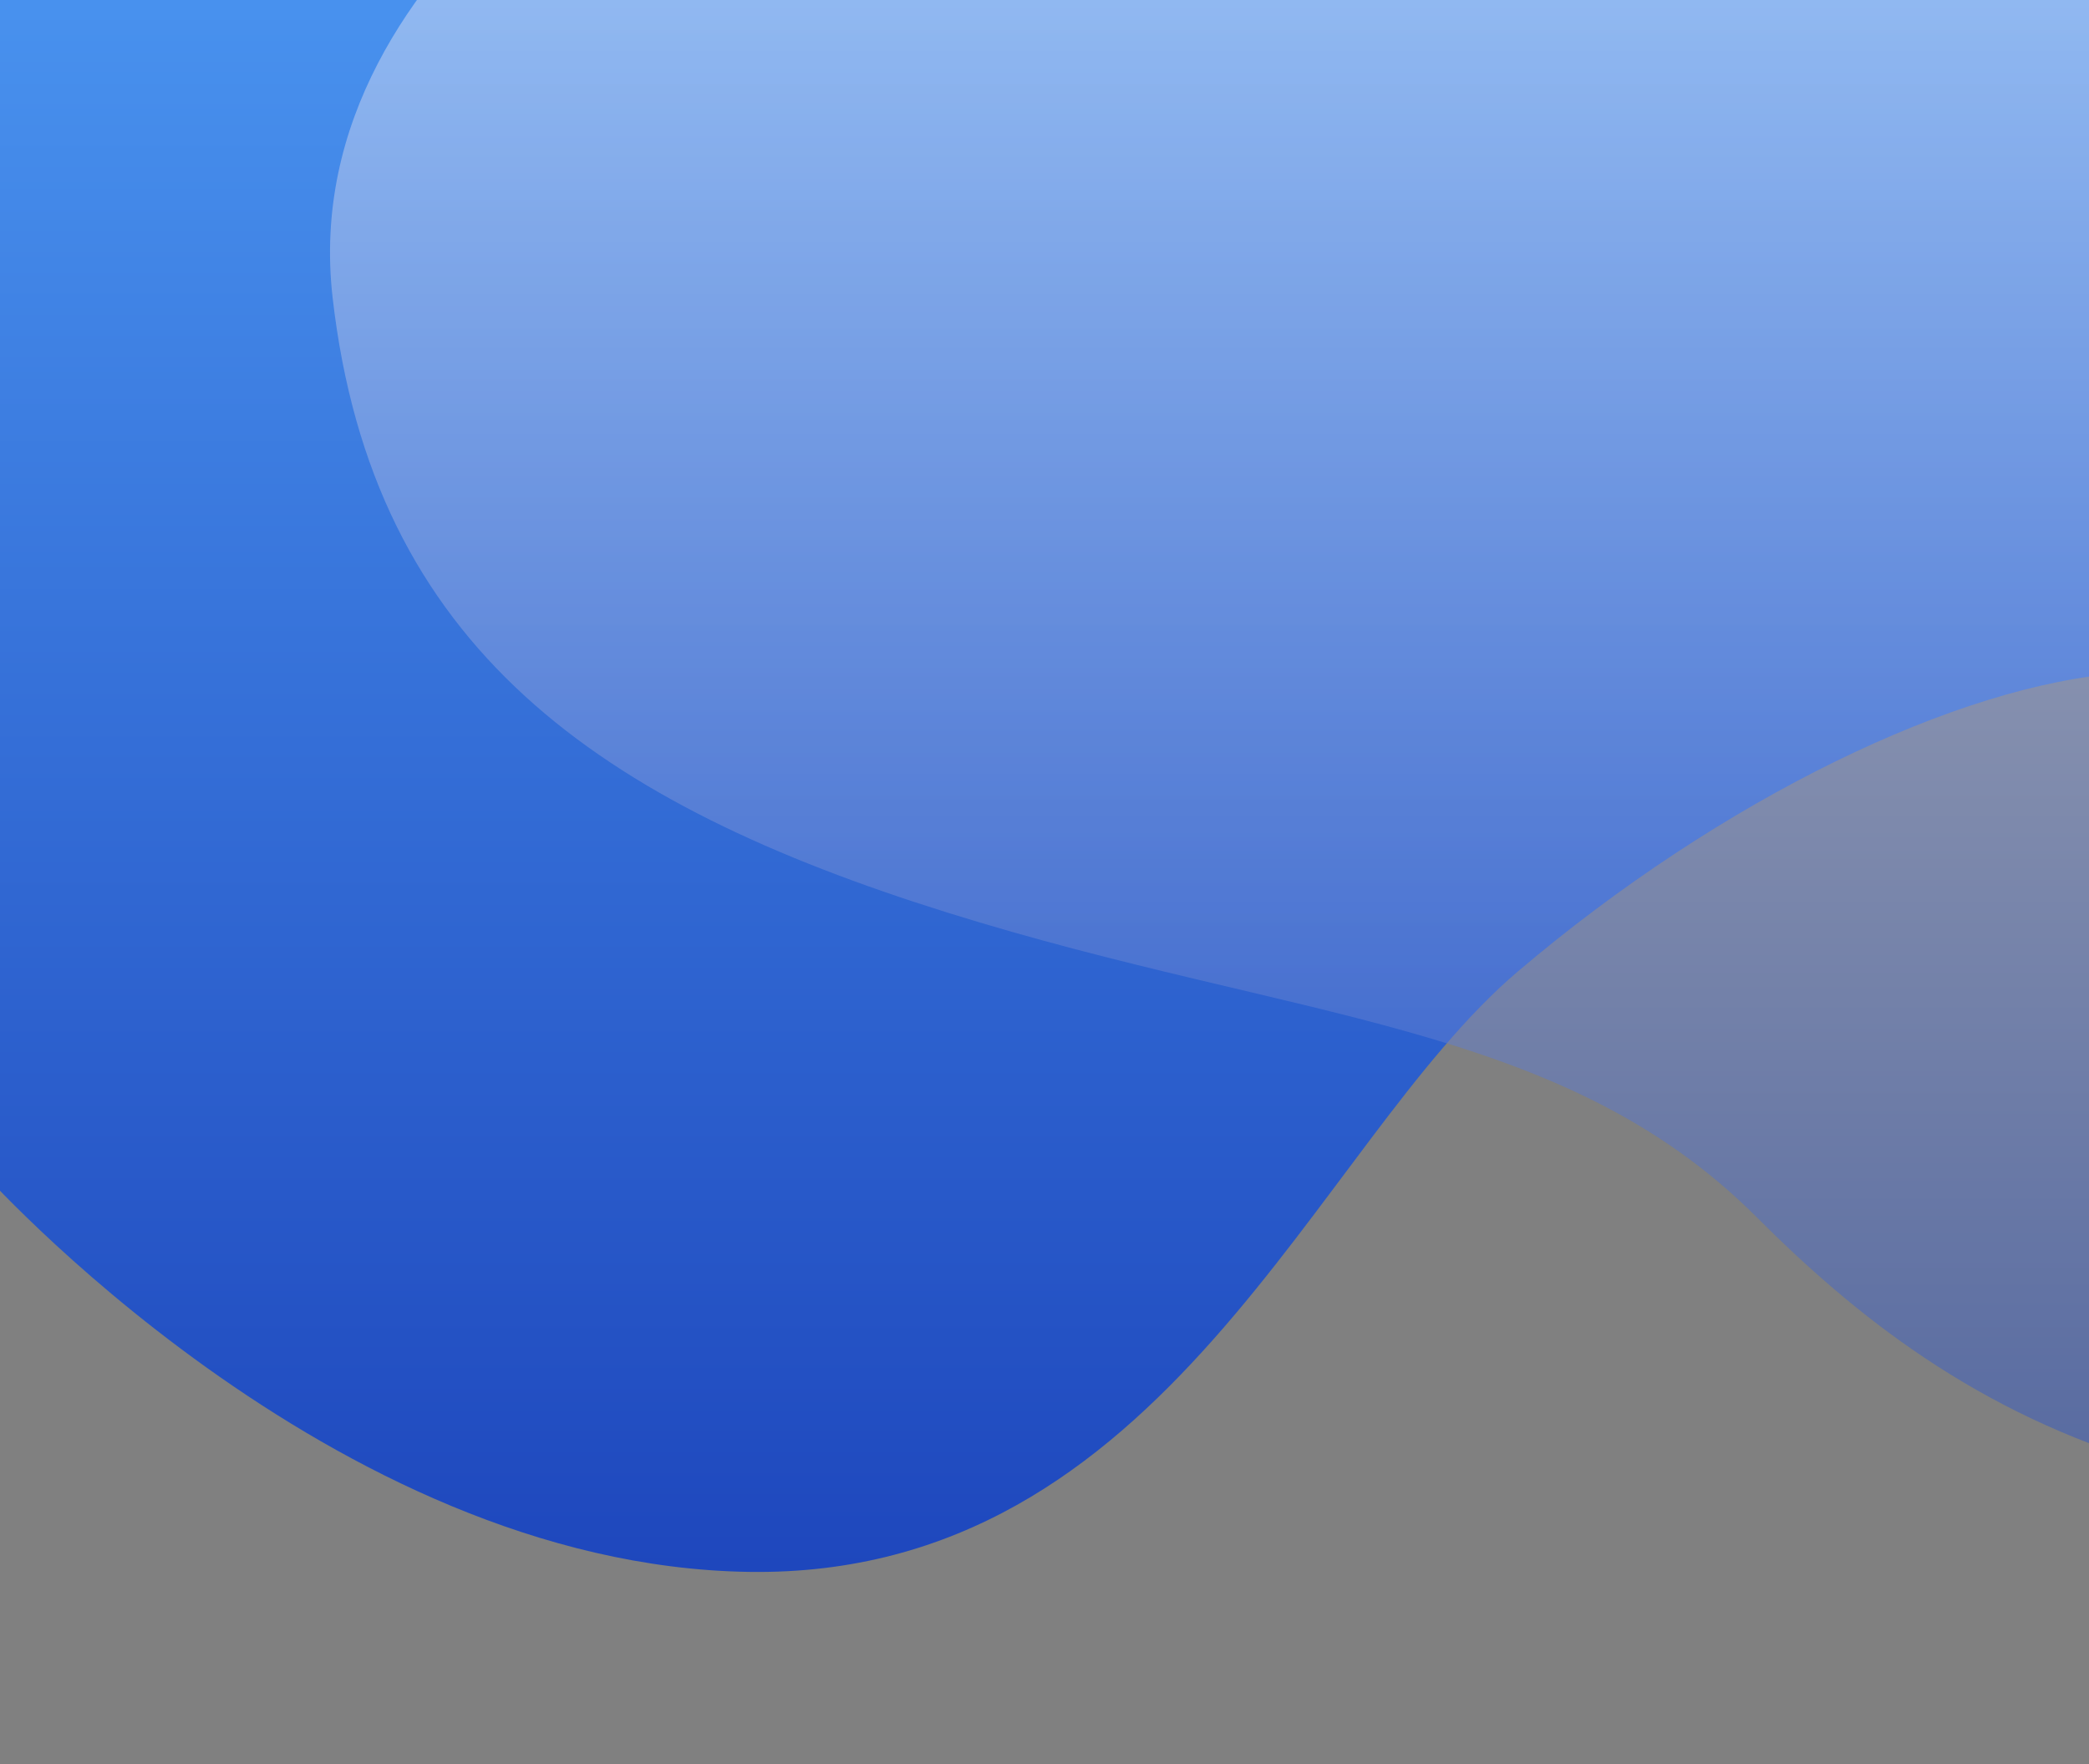 <svg xmlns="http://www.w3.org/2000/svg" xmlns:xlink="http://www.w3.org/1999/xlink" width="360" height="304" viewBox="0 0 360 304">
  <rect x="0" y="0" width="360" height="304" fill="#808080" stroke="none"/>
  <defs>
    <clipPath id="clip-path">
      <rect id="rock_6615" data-name="rock 6615" width="360" height="304" fill="#fff" stroke="#707070" stroke-width="1"/>
    </clipPath>
    <linearGradient id="linear-gradient" x1="0.5" x2="0.5" y2="1" gradientUnits="objectBoundingBox">
      <stop offset="0" stop-color="#57abff"/>
      <stop offset="1" stop-color="#1e47bd"/>
    </linearGradient>
    <linearGradient id="linear-gradient-2" x1="0.5" x2="0.5" y2="1" gradientUnits="objectBoundingBox">
      <stop offset="0" stop-color="#fff"/>
      <stop offset="1" stop-color="#1e47bd"/>
    </linearGradient>
  </defs>
  <g id="bg-1" clip-path="url(#clip-path)">
    <path id="rate_8198" data-name="rate 8198" d="M15147.355,9280.125s60.482,68.438,132.617,69.546,97.457-73.633,132.563-103.448,75.981-49.532,104.354-51.456,27.955-134.187,27.955-134.187L15509.9,8985h-391.73l4.877,295.128Z" transform="translate(-15150.986 -9078.794)" fill="url(#linear-gradient)"/>
    <path id="rate_8199" data-name="rate 8199" d="M15256.514,9010.965s-75.368,34.81-68.455,95.181,45.948,87.211,105.965,105.966,105.663,18.7,139.422,52.459,83.913,67.861,197.895,37.994-70.53-174.161-70.53-174.161l-19.017-127.84Z" transform="translate(-15130.738 -9054.841)" opacity="0.5" fill="url(#linear-gradient-2)"/>
  </g>
</svg>
